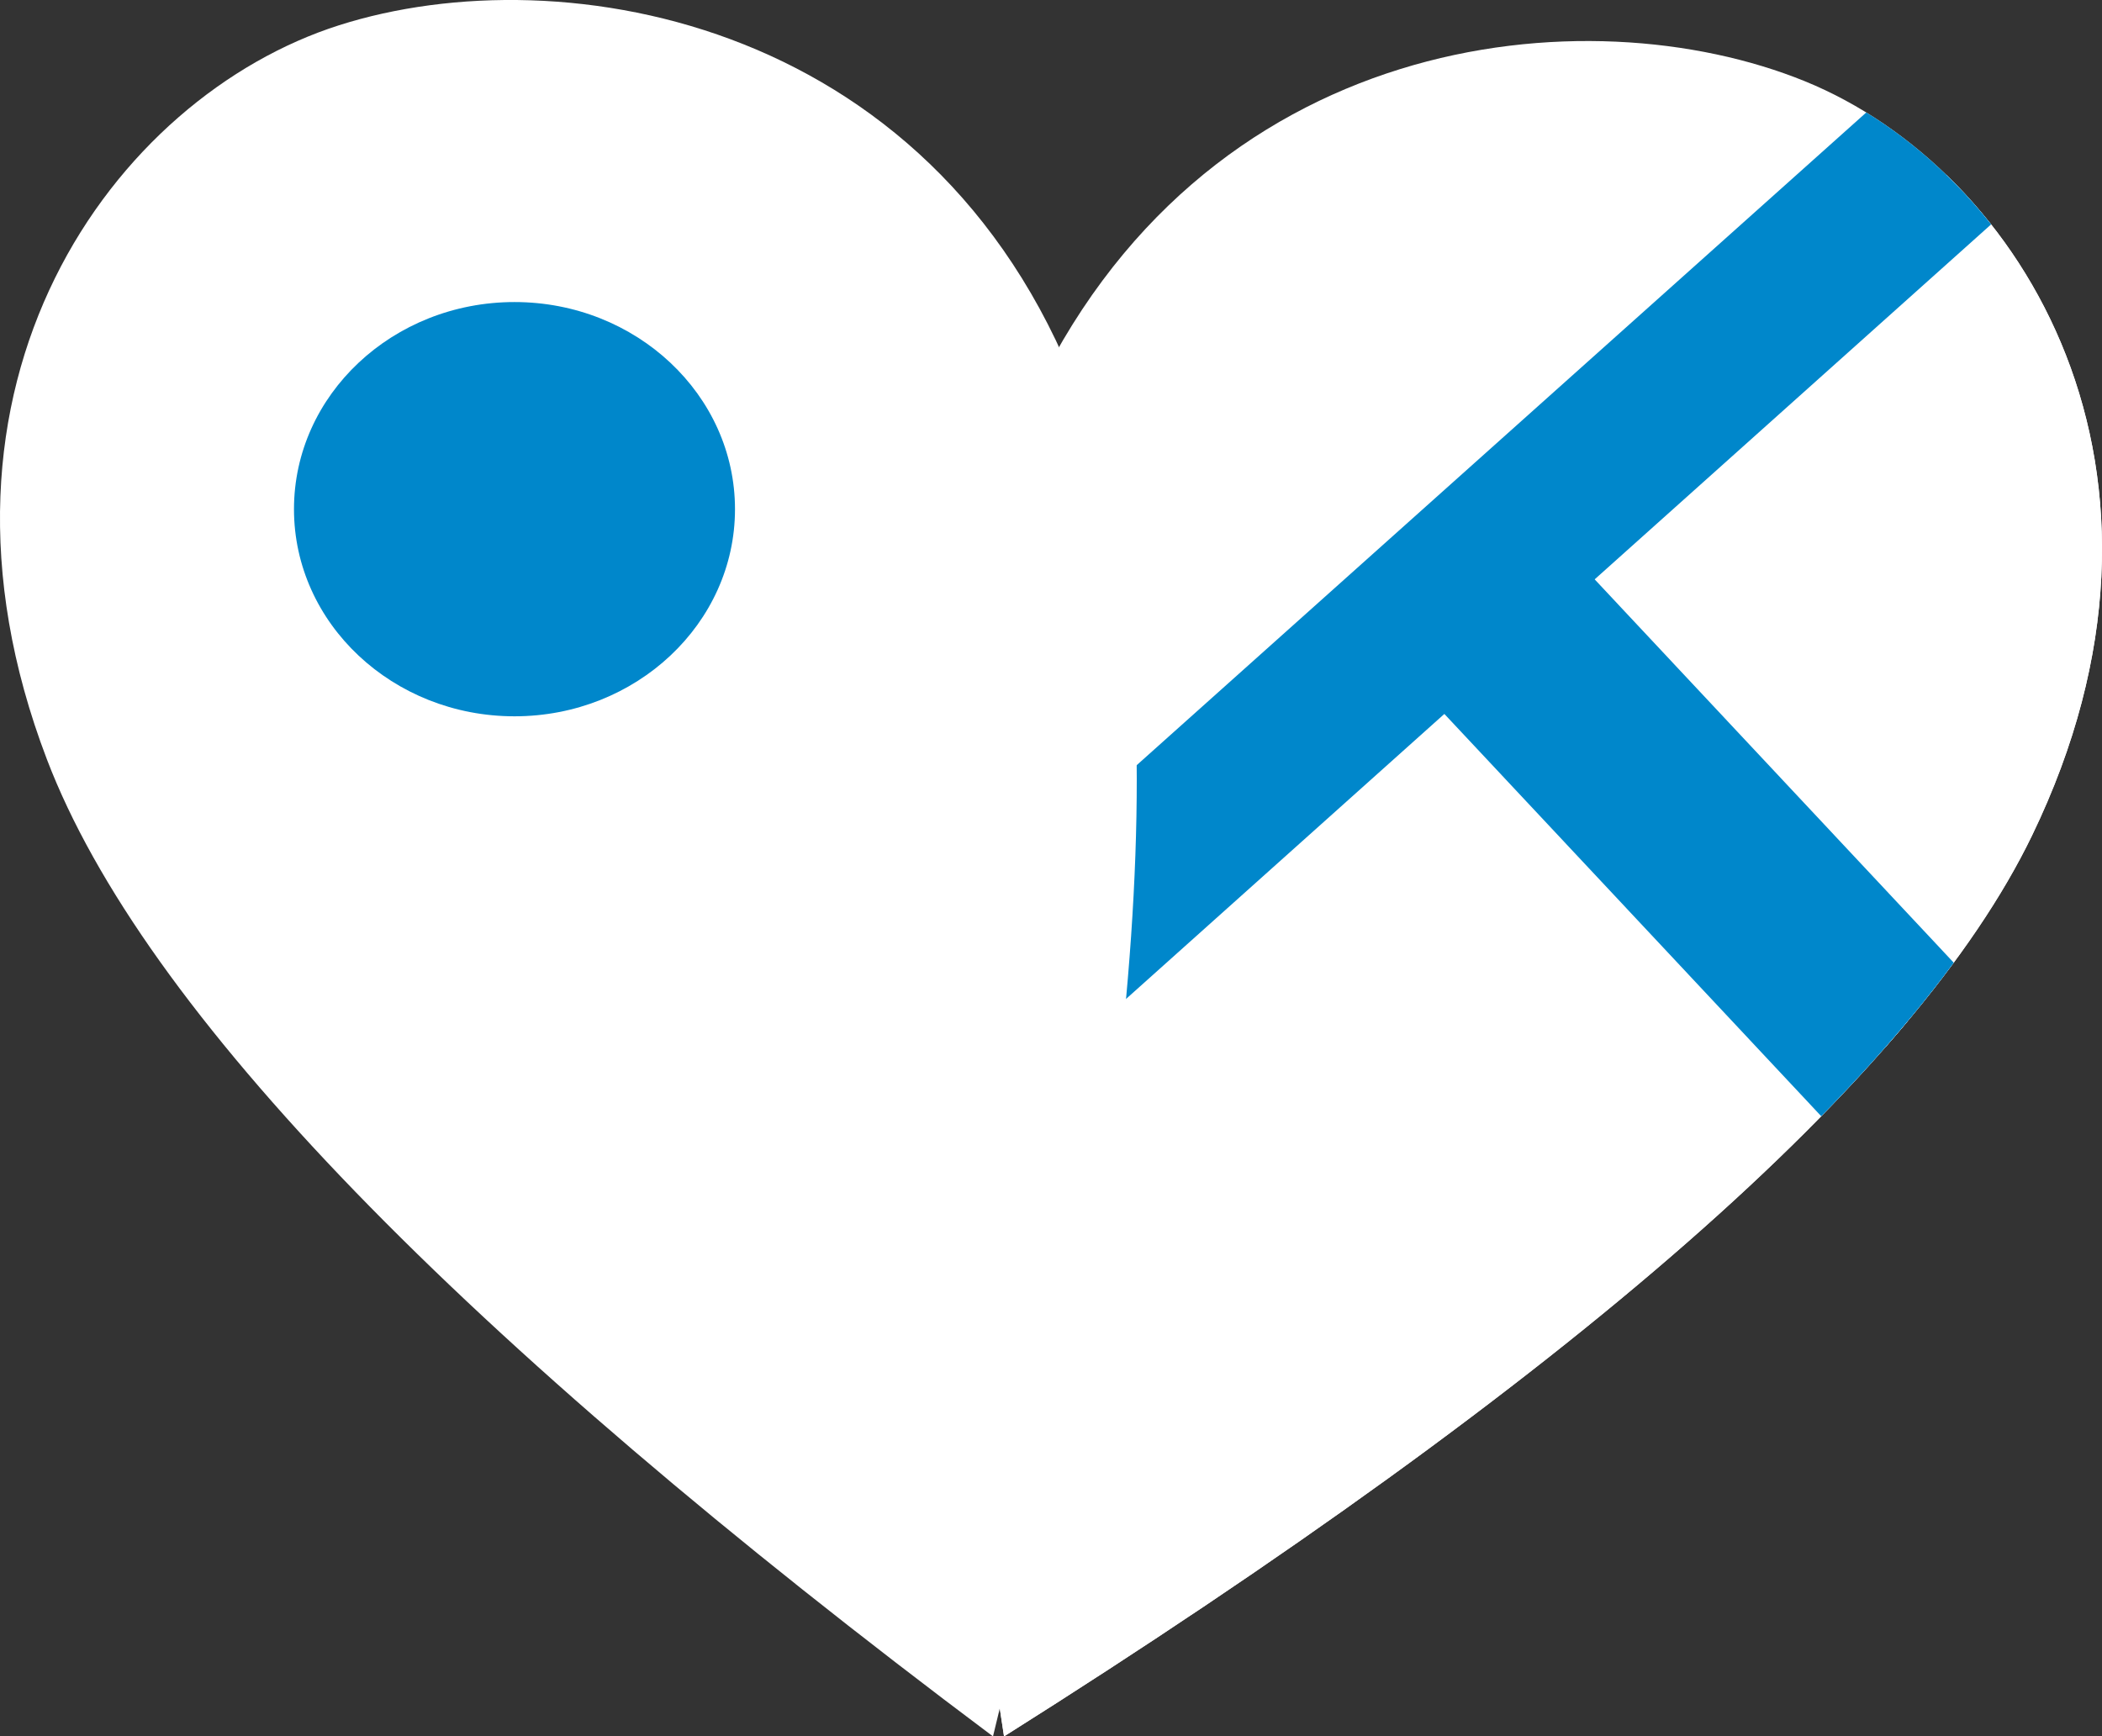<?xml version="1.0" standalone="no"?><!-- Generator: Gravit.io --><svg xmlns="http://www.w3.org/2000/svg" xmlns:xlink="http://www.w3.org/1999/xlink" style="isolation:isolate" viewBox="62 6.53 33.698 27.841" width="33.698" height="27.841"><rect x="62" y="6.53" width="33.698" height="27.841" fill="#333333" stroke="none"/><g style="isolation:isolate" id="logo"><path d=" M 78.096 34.371 Q 75.724 19.114 78.486 13.055 C 81.249 6.996 87.45 6.414 90.936 7.833 C 94.421 9.253 97.397 14.095 94.576 19.927 Q 91.754 25.758 78.096 34.371 Z " fill="rgb(255,255,255)"/><clipPath id="_clipPath_8HWcwTsieo5Z3pkZVwgry1SzfXJRYpfO"><path d=" M 78.096 34.371 Q 75.724 19.114 78.486 13.055 C 81.249 6.996 87.45 6.414 90.936 7.833 C 94.421 9.253 97.397 14.095 94.576 19.927 Q 91.754 25.758 78.096 34.371 Z " fill="rgb(255,255,255)"/></clipPath><g clip-path="url(#_clipPath_8HWcwTsieo5Z3pkZVwgry1SzfXJRYpfO)"><path d=" M 85.641 16.13 L 95.459 25.724 L 77 39.008 L 70.323 33.473 L 85.641 16.13 Z " fill="rgb(255,255,255)"/><path d=" M 85.641 16.13 L 93.103 24.248 L 98.209 16.13 L 94.674 8.012 L 85.641 16.13 Z " fill="rgb(255,255,255)"/><path d=" M 84.462 17.237 L 93.103 26.462 L 95.459 24.248 L 86.819 15.023 L 84.462 17.237 Z " fill="rgb(0,135,203)"/><path d=" M 93.103 7.274 L 68.359 29.414 L 70.323 31.259 L 95.459 8.75 L 93.103 7.274 Z " fill="rgb(0,135,203)"/></g><path d=" M 77.919 34.371 Q 81.613 19.348 79.387 13.097 C 77.162 6.846 71.032 5.788 67.435 6.935 C 63.837 8.081 60.449 12.678 62.753 18.708 Q 65.057 24.737 77.919 34.371 Z " fill="rgb(255,255,255)"/><clipPath id="_clipPath_jdh1vFcAebzVgS5T2cRdaKGmBiK6Mjci"><path d=" M 77.919 34.371 Q 81.613 19.348 79.387 13.097 C 77.162 6.846 71.032 5.788 67.435 6.935 C 63.837 8.081 60.449 12.678 62.753 18.708 Q 65.057 24.737 77.919 34.371 Z " fill="rgb(255,255,255)"/></clipPath><g clip-path="url(#_clipPath_jdh1vFcAebzVgS5T2cRdaKGmBiK6Mjci)"><path d=" M 66.713 14.694 C 66.713 12.861 68.297 11.373 70.248 11.373 C 72.199 11.373 73.783 12.861 73.783 14.694 C 73.783 16.527 72.199 18.015 70.248 18.015 C 68.297 18.015 66.713 16.527 66.713 14.694 Z " fill="rgb(0,135,203)"/></g></g></svg>